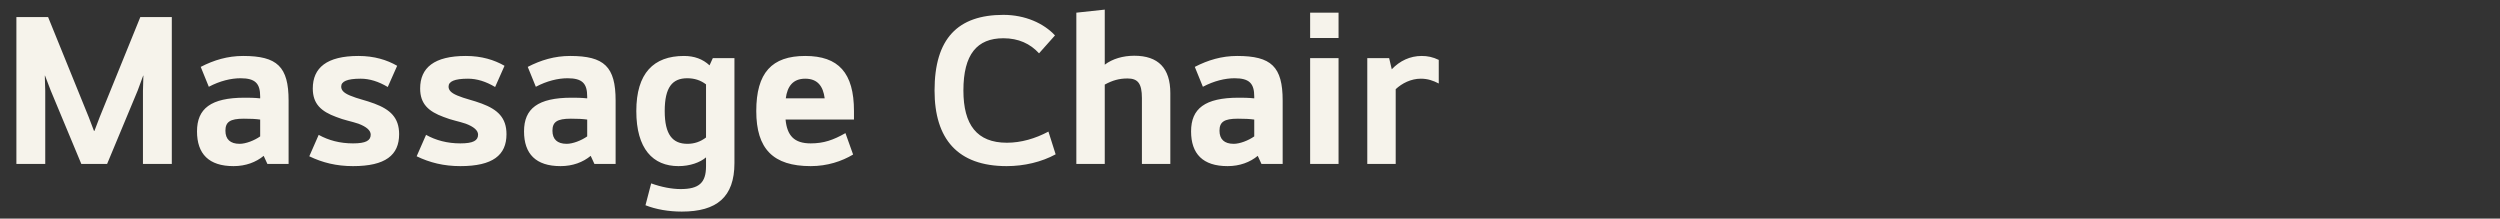 <svg width="183" height="16" viewBox="0 0 183 16" fill="none" xmlns="http://www.w3.org/2000/svg">
<rect x="0" y="0" width="183" height="16" fill="#333333" stroke="none"/>
<path d="M5.952 12L3.712 6.624L3.296 5.536H3.28L3.312 6.656V12H1.2V1.248H3.52L6.496 8.576L6.88 9.584H6.912L7.296 8.576L10.272 1.248H12.576V12H10.464V6.656L10.496 5.536H10.48L10.08 6.624L7.84 12H5.952ZM21.125 12H19.573L19.301 11.408C18.741 11.872 17.989 12.16 17.093 12.16C15.285 12.16 14.421 11.264 14.421 9.616C14.421 7.952 15.429 7.152 17.909 7.152C18.213 7.152 18.597 7.152 19.045 7.2V7.072C19.045 6.112 18.693 5.728 17.605 5.728C16.917 5.728 16.101 5.92 15.285 6.352L14.693 4.896C15.653 4.4 16.661 4.096 17.797 4.096C20.293 4.096 21.125 4.88 21.125 7.36V12ZM17.541 10.528C17.989 10.528 18.613 10.288 19.045 9.984V8.752C18.709 8.704 18.341 8.688 17.845 8.688C16.837 8.688 16.501 8.928 16.501 9.568C16.501 10.192 16.853 10.528 17.541 10.528ZM24.976 6.336C24.976 6.576 25.12 6.784 25.616 6.992C26.176 7.232 26.784 7.344 27.408 7.584C28.56 8.016 29.216 8.608 29.216 9.824C29.216 11.36 28.208 12.16 25.84 12.16C24.624 12.16 23.6 11.904 22.64 11.44L23.328 9.872C24.048 10.272 24.88 10.496 25.84 10.496C26.784 10.496 27.136 10.288 27.136 9.856C27.136 9.552 26.832 9.28 26.24 9.056C25.728 8.88 25.2 8.8 24.608 8.56C23.52 8.16 22.896 7.616 22.896 6.48C22.896 4.96 23.92 4.096 26.24 4.096C27.392 4.096 28.32 4.384 29.072 4.816L28.384 6.368C27.712 5.968 27.056 5.76 26.4 5.76C25.392 5.76 24.976 5.968 24.976 6.336ZM32.835 6.336C32.835 6.576 32.979 6.784 33.475 6.992C34.035 7.232 34.643 7.344 35.267 7.584C36.419 8.016 37.075 8.608 37.075 9.824C37.075 11.36 36.067 12.16 33.699 12.16C32.483 12.16 31.459 11.904 30.499 11.44L31.187 9.872C31.907 10.272 32.739 10.496 33.699 10.496C34.643 10.496 34.995 10.288 34.995 9.856C34.995 9.552 34.691 9.28 34.099 9.056C33.587 8.88 33.059 8.8 32.467 8.56C31.379 8.16 30.755 7.616 30.755 6.48C30.755 4.96 31.779 4.096 34.099 4.096C35.251 4.096 36.179 4.384 36.931 4.816L36.243 6.368C35.571 5.968 34.915 5.76 34.259 5.76C33.251 5.76 32.835 5.968 32.835 6.336ZM45.063 12H43.511L43.239 11.408C42.679 11.872 41.927 12.16 41.031 12.16C39.223 12.16 38.359 11.264 38.359 9.616C38.359 7.952 39.367 7.152 41.847 7.152C42.151 7.152 42.535 7.152 42.983 7.2V7.072C42.983 6.112 42.631 5.728 41.543 5.728C40.855 5.728 40.039 5.92 39.223 6.352L38.631 4.896C39.591 4.4 40.599 4.096 41.735 4.096C44.231 4.096 45.063 4.88 45.063 7.36V12ZM41.479 10.528C41.927 10.528 42.551 10.288 42.983 9.984V8.752C42.647 8.704 42.279 8.688 41.783 8.688C40.775 8.688 40.439 8.928 40.439 9.568C40.439 10.192 40.791 10.528 41.479 10.528ZM53.761 4.256V11.936C53.761 14.432 52.465 15.488 49.906 15.488C48.946 15.488 48.017 15.328 47.249 15.024L47.666 13.424C48.417 13.696 49.185 13.84 49.825 13.84C51.169 13.84 51.681 13.376 51.681 12.176V11.52C51.249 11.888 50.514 12.16 49.666 12.16C47.794 12.16 46.578 10.896 46.578 8.128C46.578 5.36 47.842 4.096 50.066 4.096C50.818 4.096 51.441 4.32 51.938 4.784L52.178 4.256H53.761ZM50.306 5.728C49.218 5.728 48.657 6.384 48.657 8.128C48.657 9.856 49.233 10.528 50.322 10.528C50.834 10.528 51.282 10.368 51.681 10.064V6.176C51.282 5.872 50.834 5.728 50.306 5.728ZM59.343 12.16C56.591 12.16 55.359 10.896 55.359 8.128C55.359 5.328 56.495 4.096 58.943 4.096C61.375 4.096 62.511 5.328 62.511 8.128V8.752H57.503C57.615 9.92 58.127 10.496 59.343 10.496C60.287 10.496 60.991 10.256 61.887 9.744L62.447 11.312C61.615 11.808 60.559 12.16 59.343 12.16ZM60.367 7.2C60.255 6.32 59.855 5.76 58.943 5.76C58.047 5.76 57.631 6.32 57.519 7.2H60.367ZM73.705 10.448C74.745 10.448 75.785 10.144 76.745 9.632L77.273 11.296C76.249 11.856 74.969 12.16 73.689 12.16C70.089 12.16 68.409 10.16 68.409 6.624C68.409 2.832 70.105 1.088 73.449 1.088C75.049 1.088 76.409 1.712 77.225 2.592L76.057 3.904C75.417 3.2 74.553 2.8 73.449 2.8C71.513 2.8 70.521 3.984 70.521 6.624C70.521 9.136 71.513 10.448 73.705 10.448ZM80.868 4.736C81.428 4.304 82.212 4.08 83.028 4.08C84.788 4.08 85.668 4.992 85.668 6.816V12H83.588V7.184C83.588 6.096 83.284 5.744 82.532 5.744C81.908 5.744 81.428 5.888 80.868 6.192V12H78.788V0.928L80.868 0.704V4.736ZM93.891 12H92.339L92.067 11.408C91.507 11.872 90.755 12.16 89.859 12.16C88.051 12.16 87.187 11.264 87.187 9.616C87.187 7.952 88.195 7.152 90.675 7.152C90.979 7.152 91.363 7.152 91.811 7.2V7.072C91.811 6.112 91.459 5.728 90.371 5.728C89.683 5.728 88.867 5.92 88.051 6.352L87.459 4.896C88.419 4.4 89.427 4.096 90.563 4.096C93.059 4.096 93.891 4.88 93.891 7.36V12ZM90.307 10.528C90.755 10.528 91.379 10.288 91.811 9.984V8.752C91.475 8.704 91.107 8.688 90.611 8.688C89.603 8.688 89.267 8.928 89.267 9.568C89.267 10.192 89.619 10.528 90.307 10.528ZM95.902 4.256H97.982V12H95.902V4.256ZM95.902 0.928H97.982V2.784H95.902V0.928ZM101.685 4.256L101.877 5.072C102.469 4.448 103.221 4.096 104.069 4.096C104.501 4.096 104.885 4.176 105.317 4.384V6.112C104.917 5.904 104.517 5.76 104.005 5.76C103.285 5.76 102.629 6.096 102.165 6.528V12H100.085V4.256H101.685Z" fill="#F6F3EB"/>
</svg>
